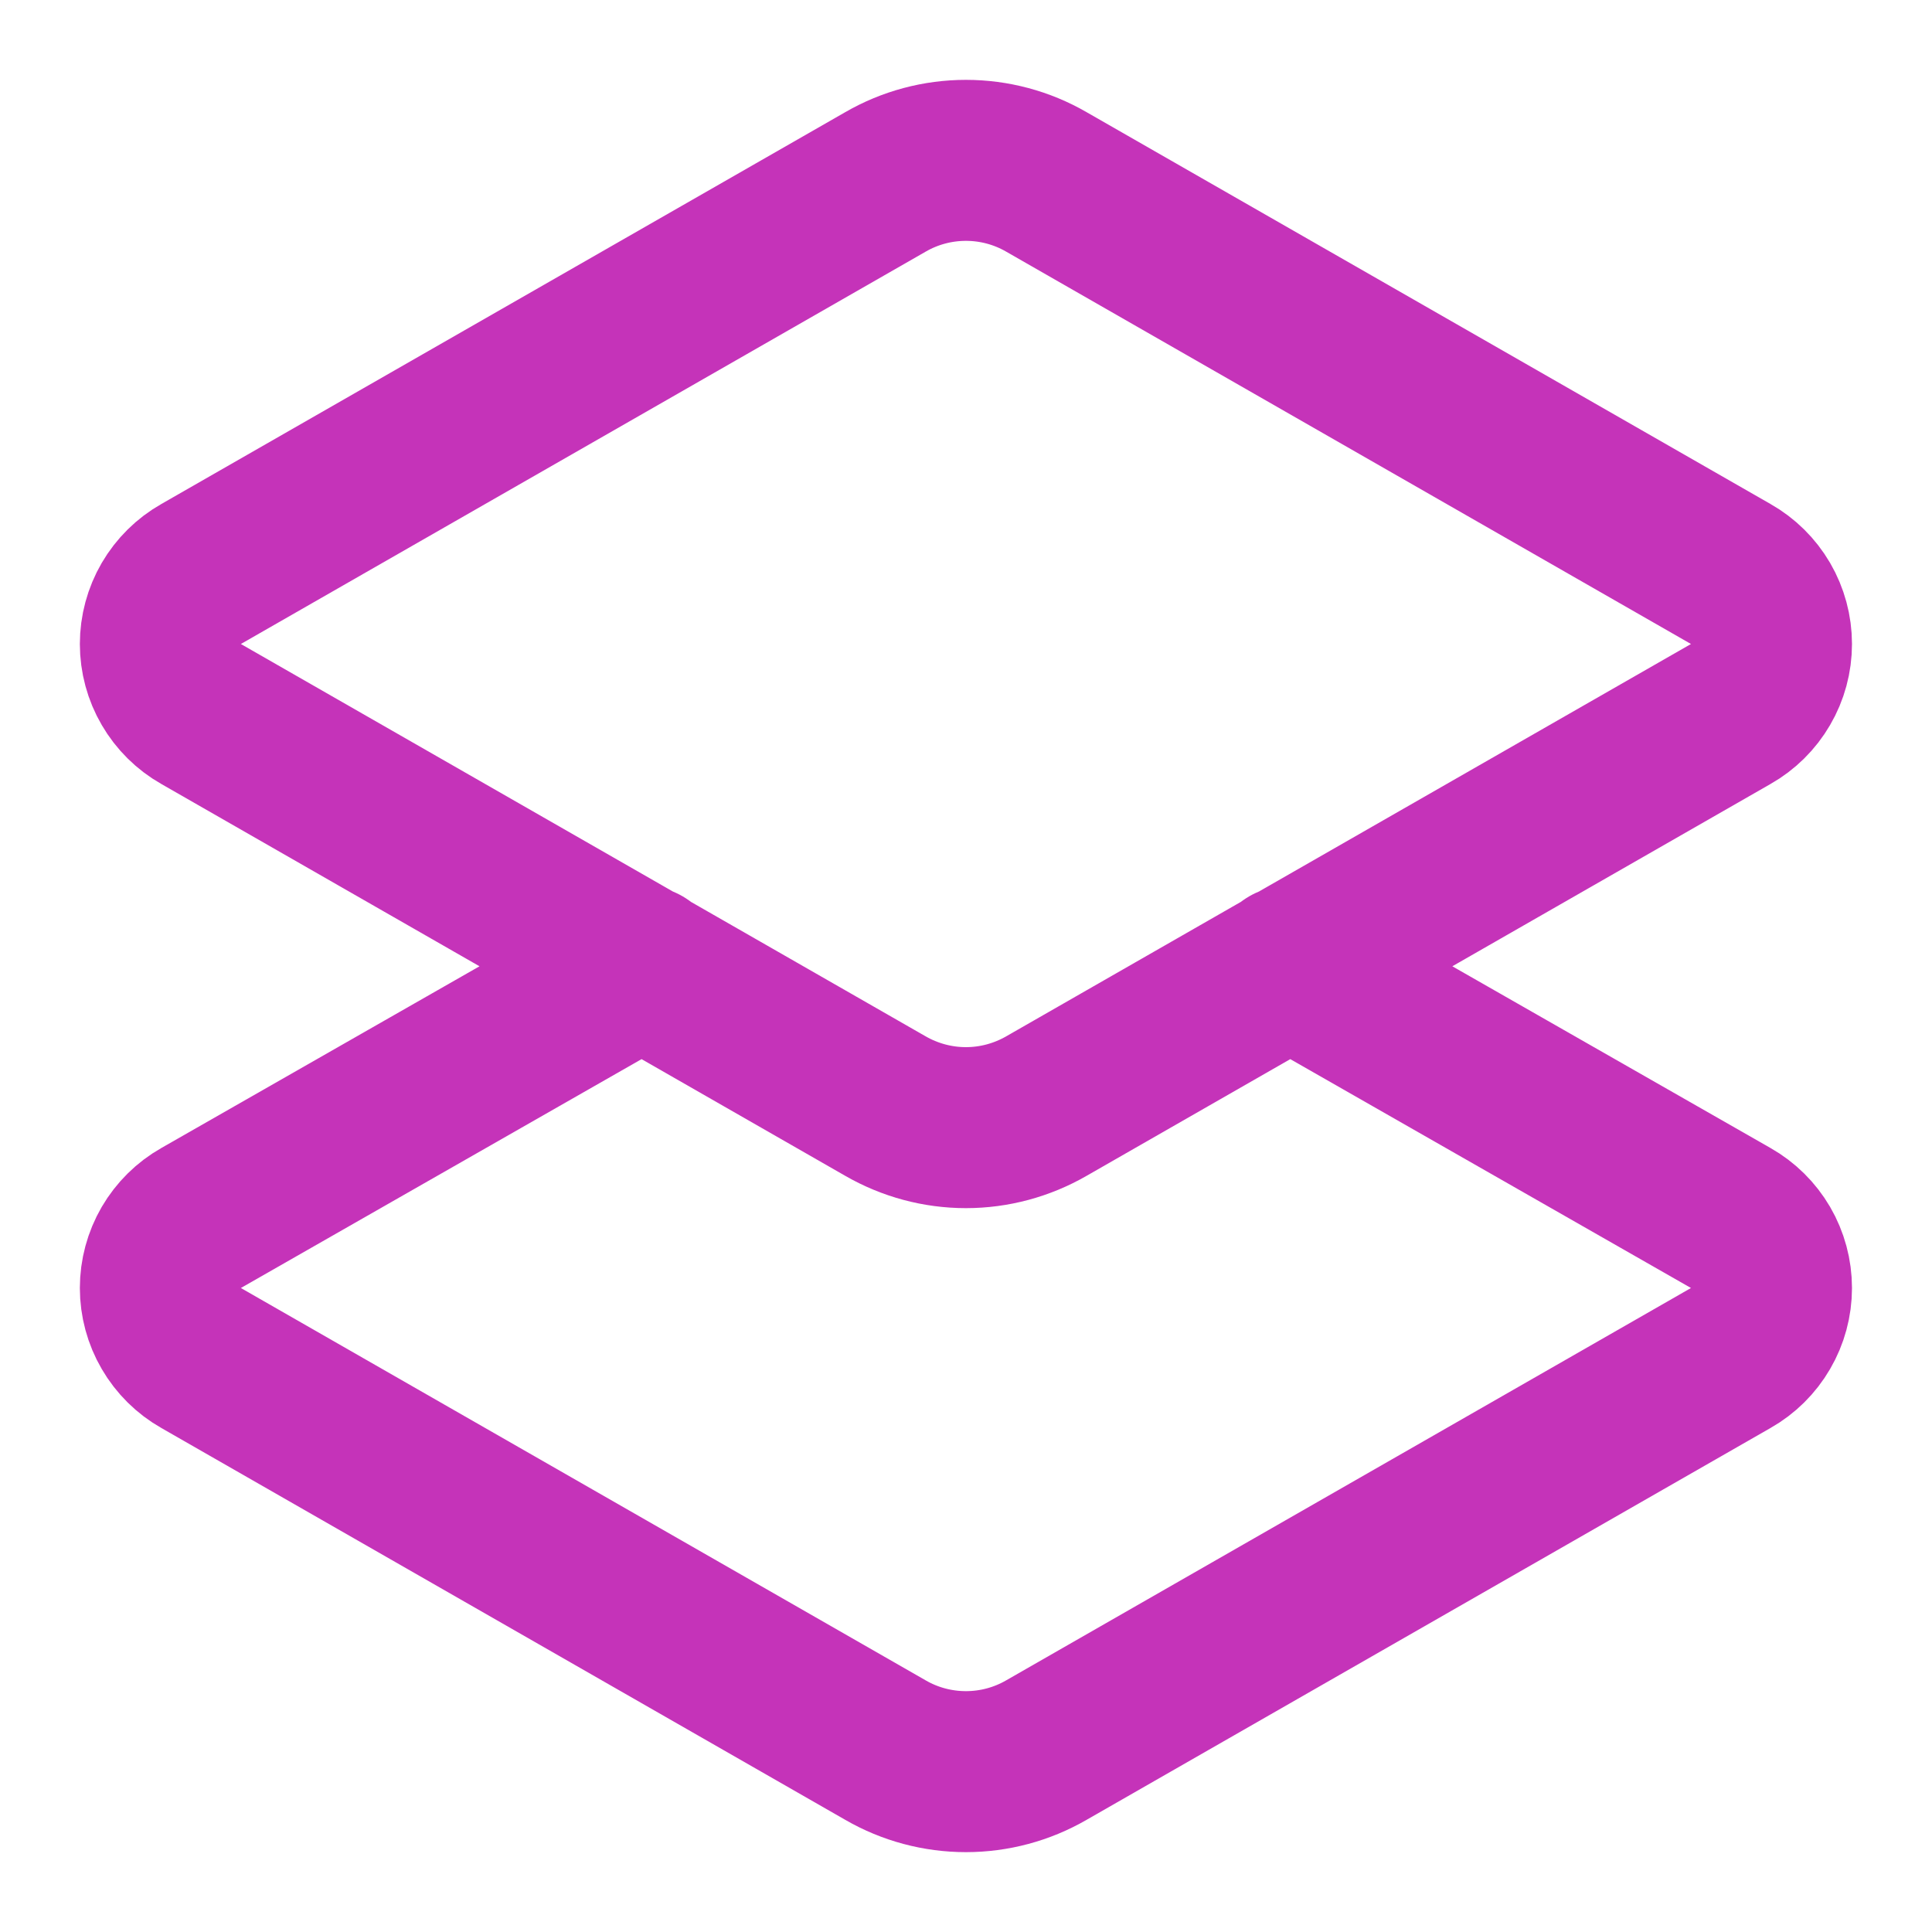 <svg width="24" height="24" viewBox="0 0 24 24" fill="none" xmlns="http://www.w3.org/2000/svg">
<g clip-path="url(#clip0_1196_3707)">
<path d="M16.019 12L21.499 15.13C21.653 15.217 21.781 15.344 21.87 15.496C21.959 15.649 22.006 15.823 22.006 16C22.006 16.177 21.959 16.351 21.87 16.503C21.781 16.656 21.653 16.783 21.499 16.87L12.999 21.74C12.695 21.916 12.35 22.008 11.999 22.008C11.648 22.008 11.303 21.916 10.999 21.74L2.499 16.87C2.345 16.783 2.217 16.656 2.128 16.503C2.039 16.351 1.992 16.177 1.992 16C1.992 15.823 2.039 15.649 2.128 15.496C2.217 15.344 2.345 15.217 2.499 15.13L7.979 12M12.999 13.74C12.695 13.915 12.35 14.008 11.999 14.008C11.648 14.008 11.303 13.915 10.999 13.74L2.499 8.87C2.345 8.783 2.217 8.656 2.128 8.503C2.039 8.351 1.992 8.177 1.992 8C1.992 7.823 2.039 7.649 2.128 7.496C2.217 7.344 2.345 7.217 2.499 7.13L10.999 2.26C11.303 2.084 11.648 1.992 11.999 1.992C12.35 1.992 12.695 2.084 12.999 2.26L21.499 7.13C21.653 7.217 21.781 7.344 21.87 7.496C21.959 7.649 22.006 7.823 22.006 8C22.006 8.177 21.959 8.351 21.87 8.503C21.781 8.656 21.653 8.783 21.499 8.87L12.999 13.74Z" stroke="#C533B9" stroke-width="2" stroke-linecap="round" stroke-linejoin="round"/>
</g>
<defs>
<clipPath id="clip0_1196_3707">
<rect width="24" height="24" fill="white"/>
</clipPath>
</defs>
</svg>
